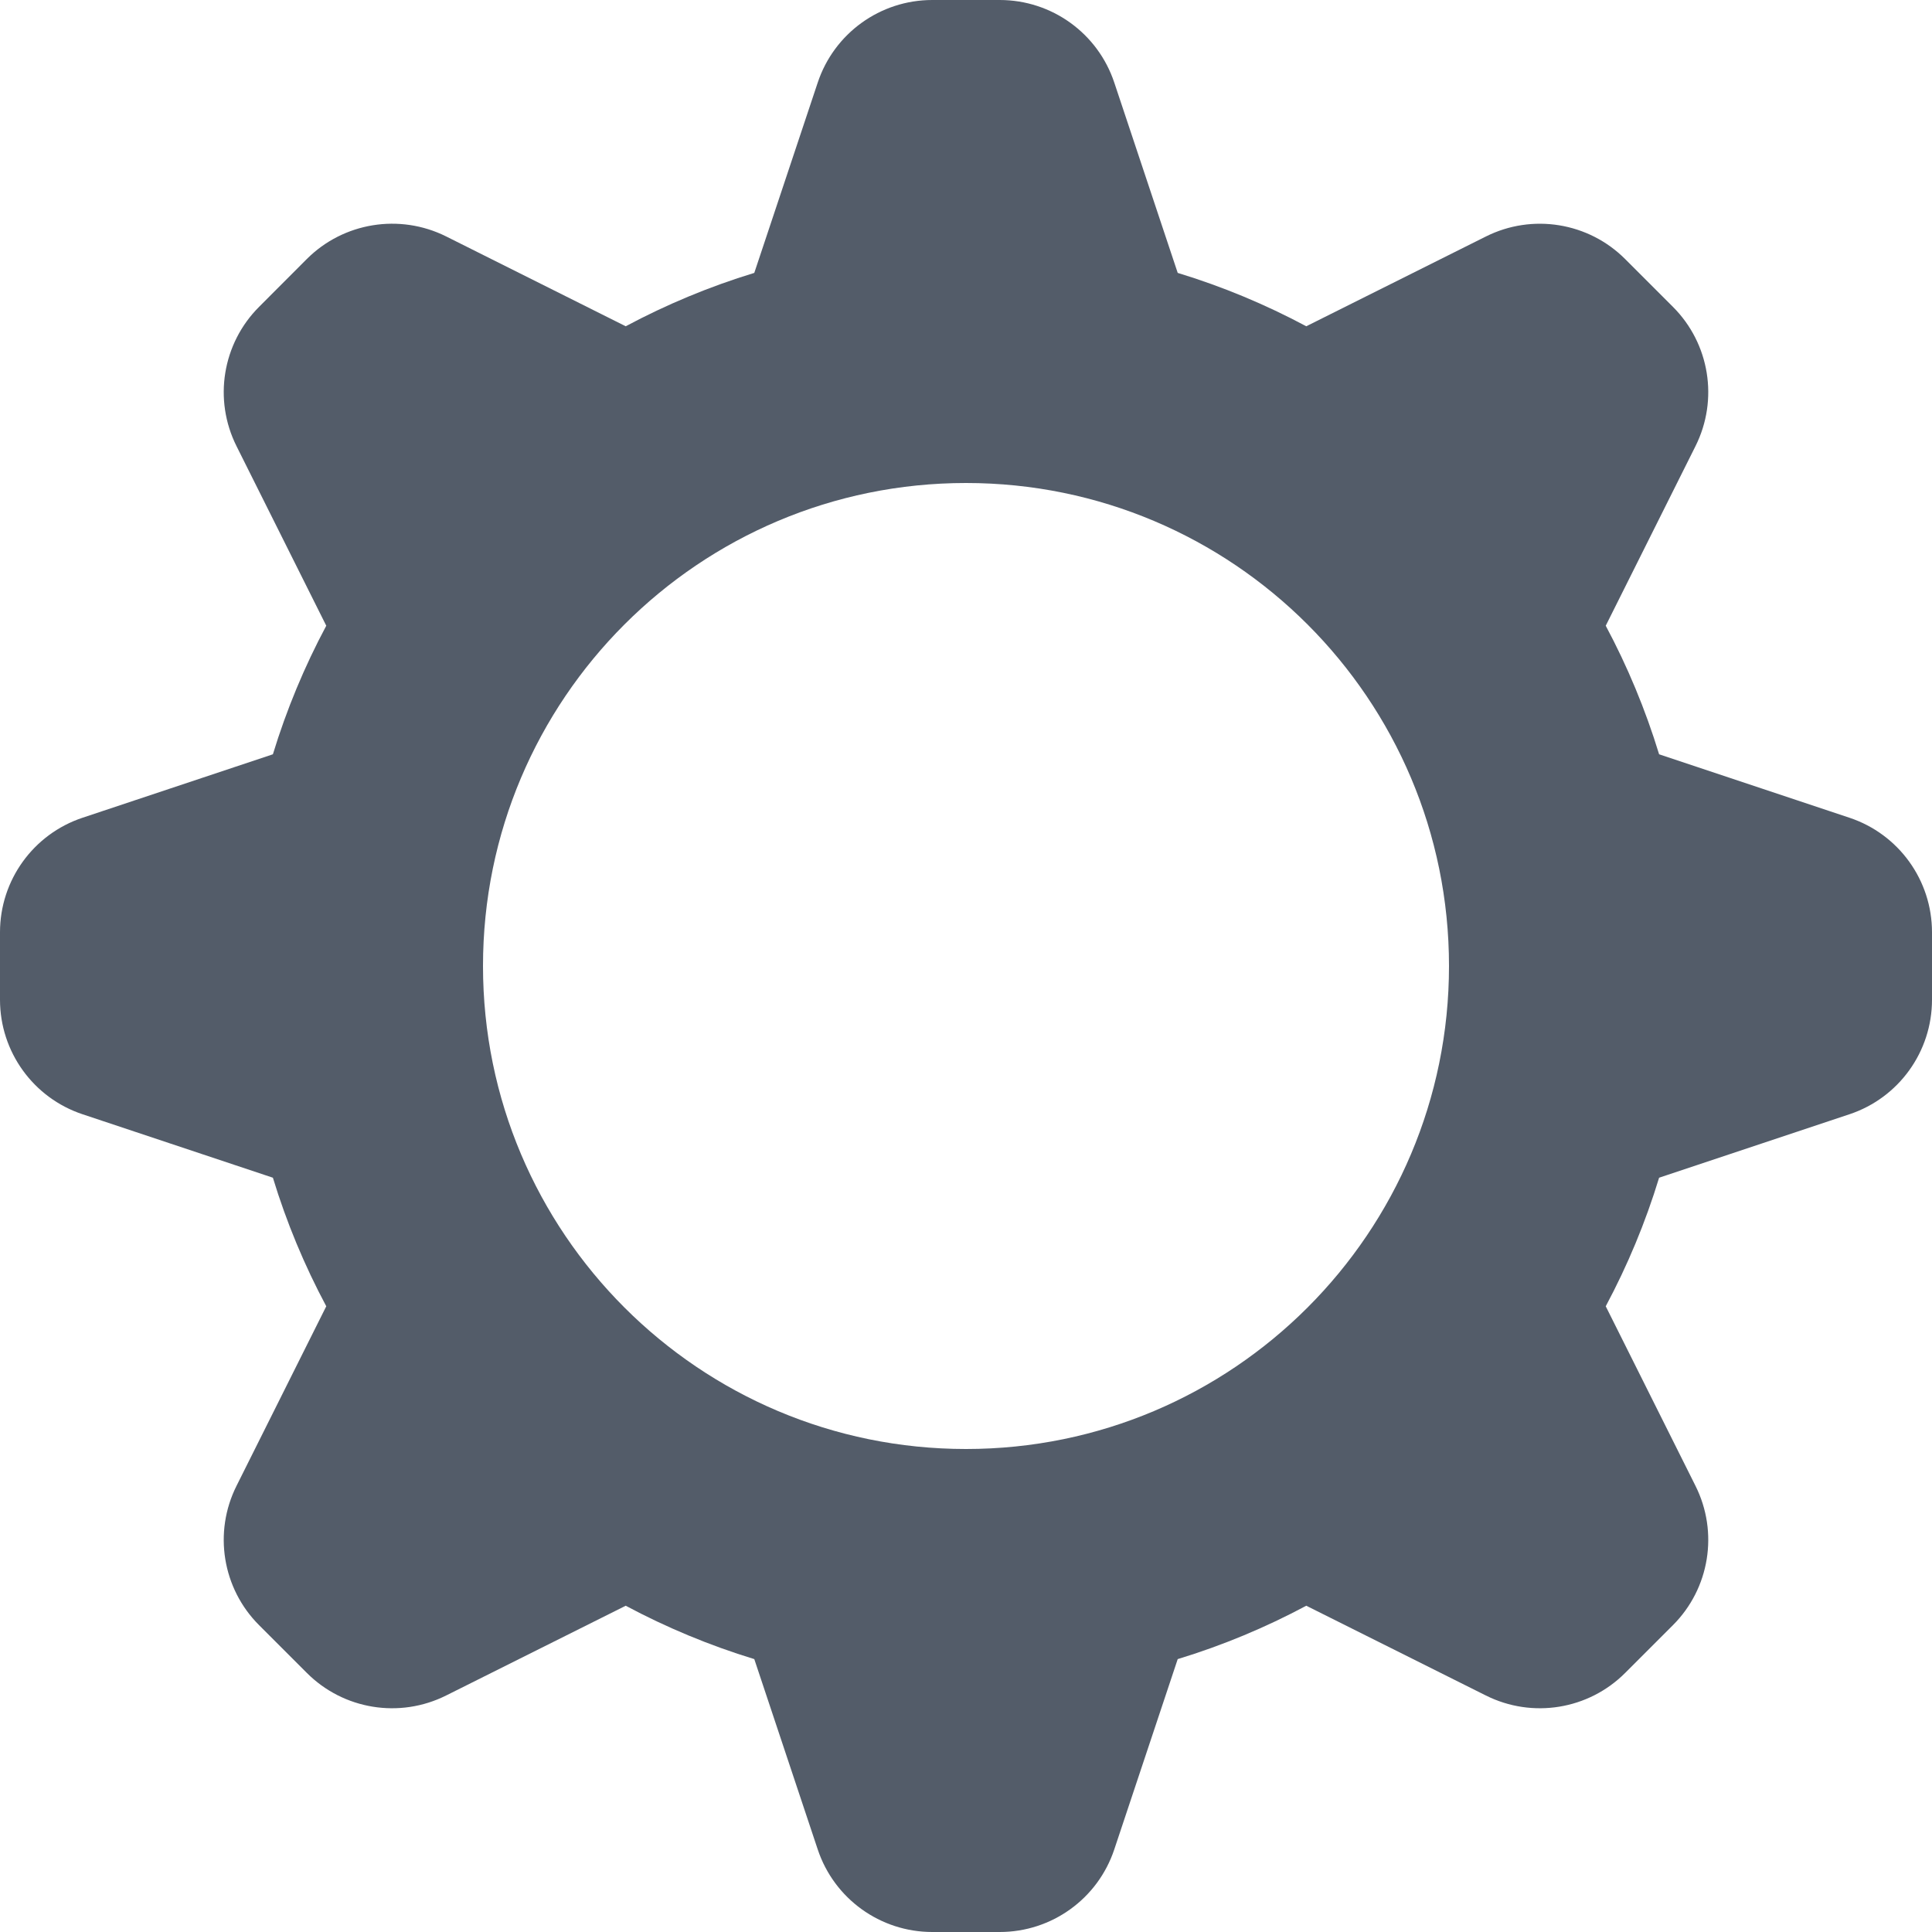 <svg width="24" height="24" viewBox="0 0 24 24" fill="none" xmlns="http://www.w3.org/2000/svg">
<g clip-path="url(#clip0_209_836)">
<path fill-rule="evenodd" clip-rule="evenodd" d="M10.158 1.026C10.362 0.413 10.935 0 11.581 0H12.419C13.065 0 13.638 0.413 13.842 1.026L14.63 3.39C15.188 3.56 15.722 3.783 16.227 4.053L18.458 2.938C19.035 2.649 19.733 2.762 20.189 3.219L20.781 3.811C21.238 4.267 21.351 4.965 21.062 5.542L19.947 7.773C20.217 8.278 20.44 8.813 20.61 9.37L22.974 10.158C23.587 10.362 24 10.935 24 11.581V12.419C24 13.065 23.587 13.638 22.974 13.842L20.61 14.63C20.44 15.188 20.217 15.722 19.947 16.227L21.062 18.458C21.351 19.035 21.238 19.733 20.781 20.189L20.189 20.781C19.733 21.238 19.035 21.351 18.458 21.062L16.227 19.947C15.722 20.217 15.188 20.44 14.63 20.61L13.842 22.974C13.638 23.587 13.065 24 12.419 24H11.581C10.935 24 10.362 23.587 10.158 22.974L9.37 20.61C8.813 20.44 8.278 20.217 7.773 19.947L5.542 21.062C4.965 21.351 4.267 21.238 3.811 20.781L3.219 20.189C2.762 19.733 2.649 19.035 2.938 18.458L4.053 16.227C3.783 15.722 3.56 15.188 3.39 14.63L1.026 13.842C0.413 13.638 0 13.065 0 12.419V11.581C0 10.935 0.413 10.362 1.026 10.158L3.39 9.37C3.56 8.813 3.783 8.278 4.053 7.773L2.938 5.542C2.649 4.965 2.762 4.267 3.219 3.811L3.811 3.218C4.267 2.762 4.965 2.649 5.542 2.937L7.773 4.053C8.278 3.783 8.813 3.56 9.37 3.39L10.158 1.026ZM12 18C15.314 18 18 15.314 18 12C18 8.686 15.314 6 12 6C8.686 6 6 8.686 6 12C6 15.314 8.686 18 12 18Z" fill="#535C69"/>
</g>
<defs>
<clipPath id="clip0_209_836">
<rect width="24" height="24" fill="white"/>
</clipPath>
</defs>
</svg>
